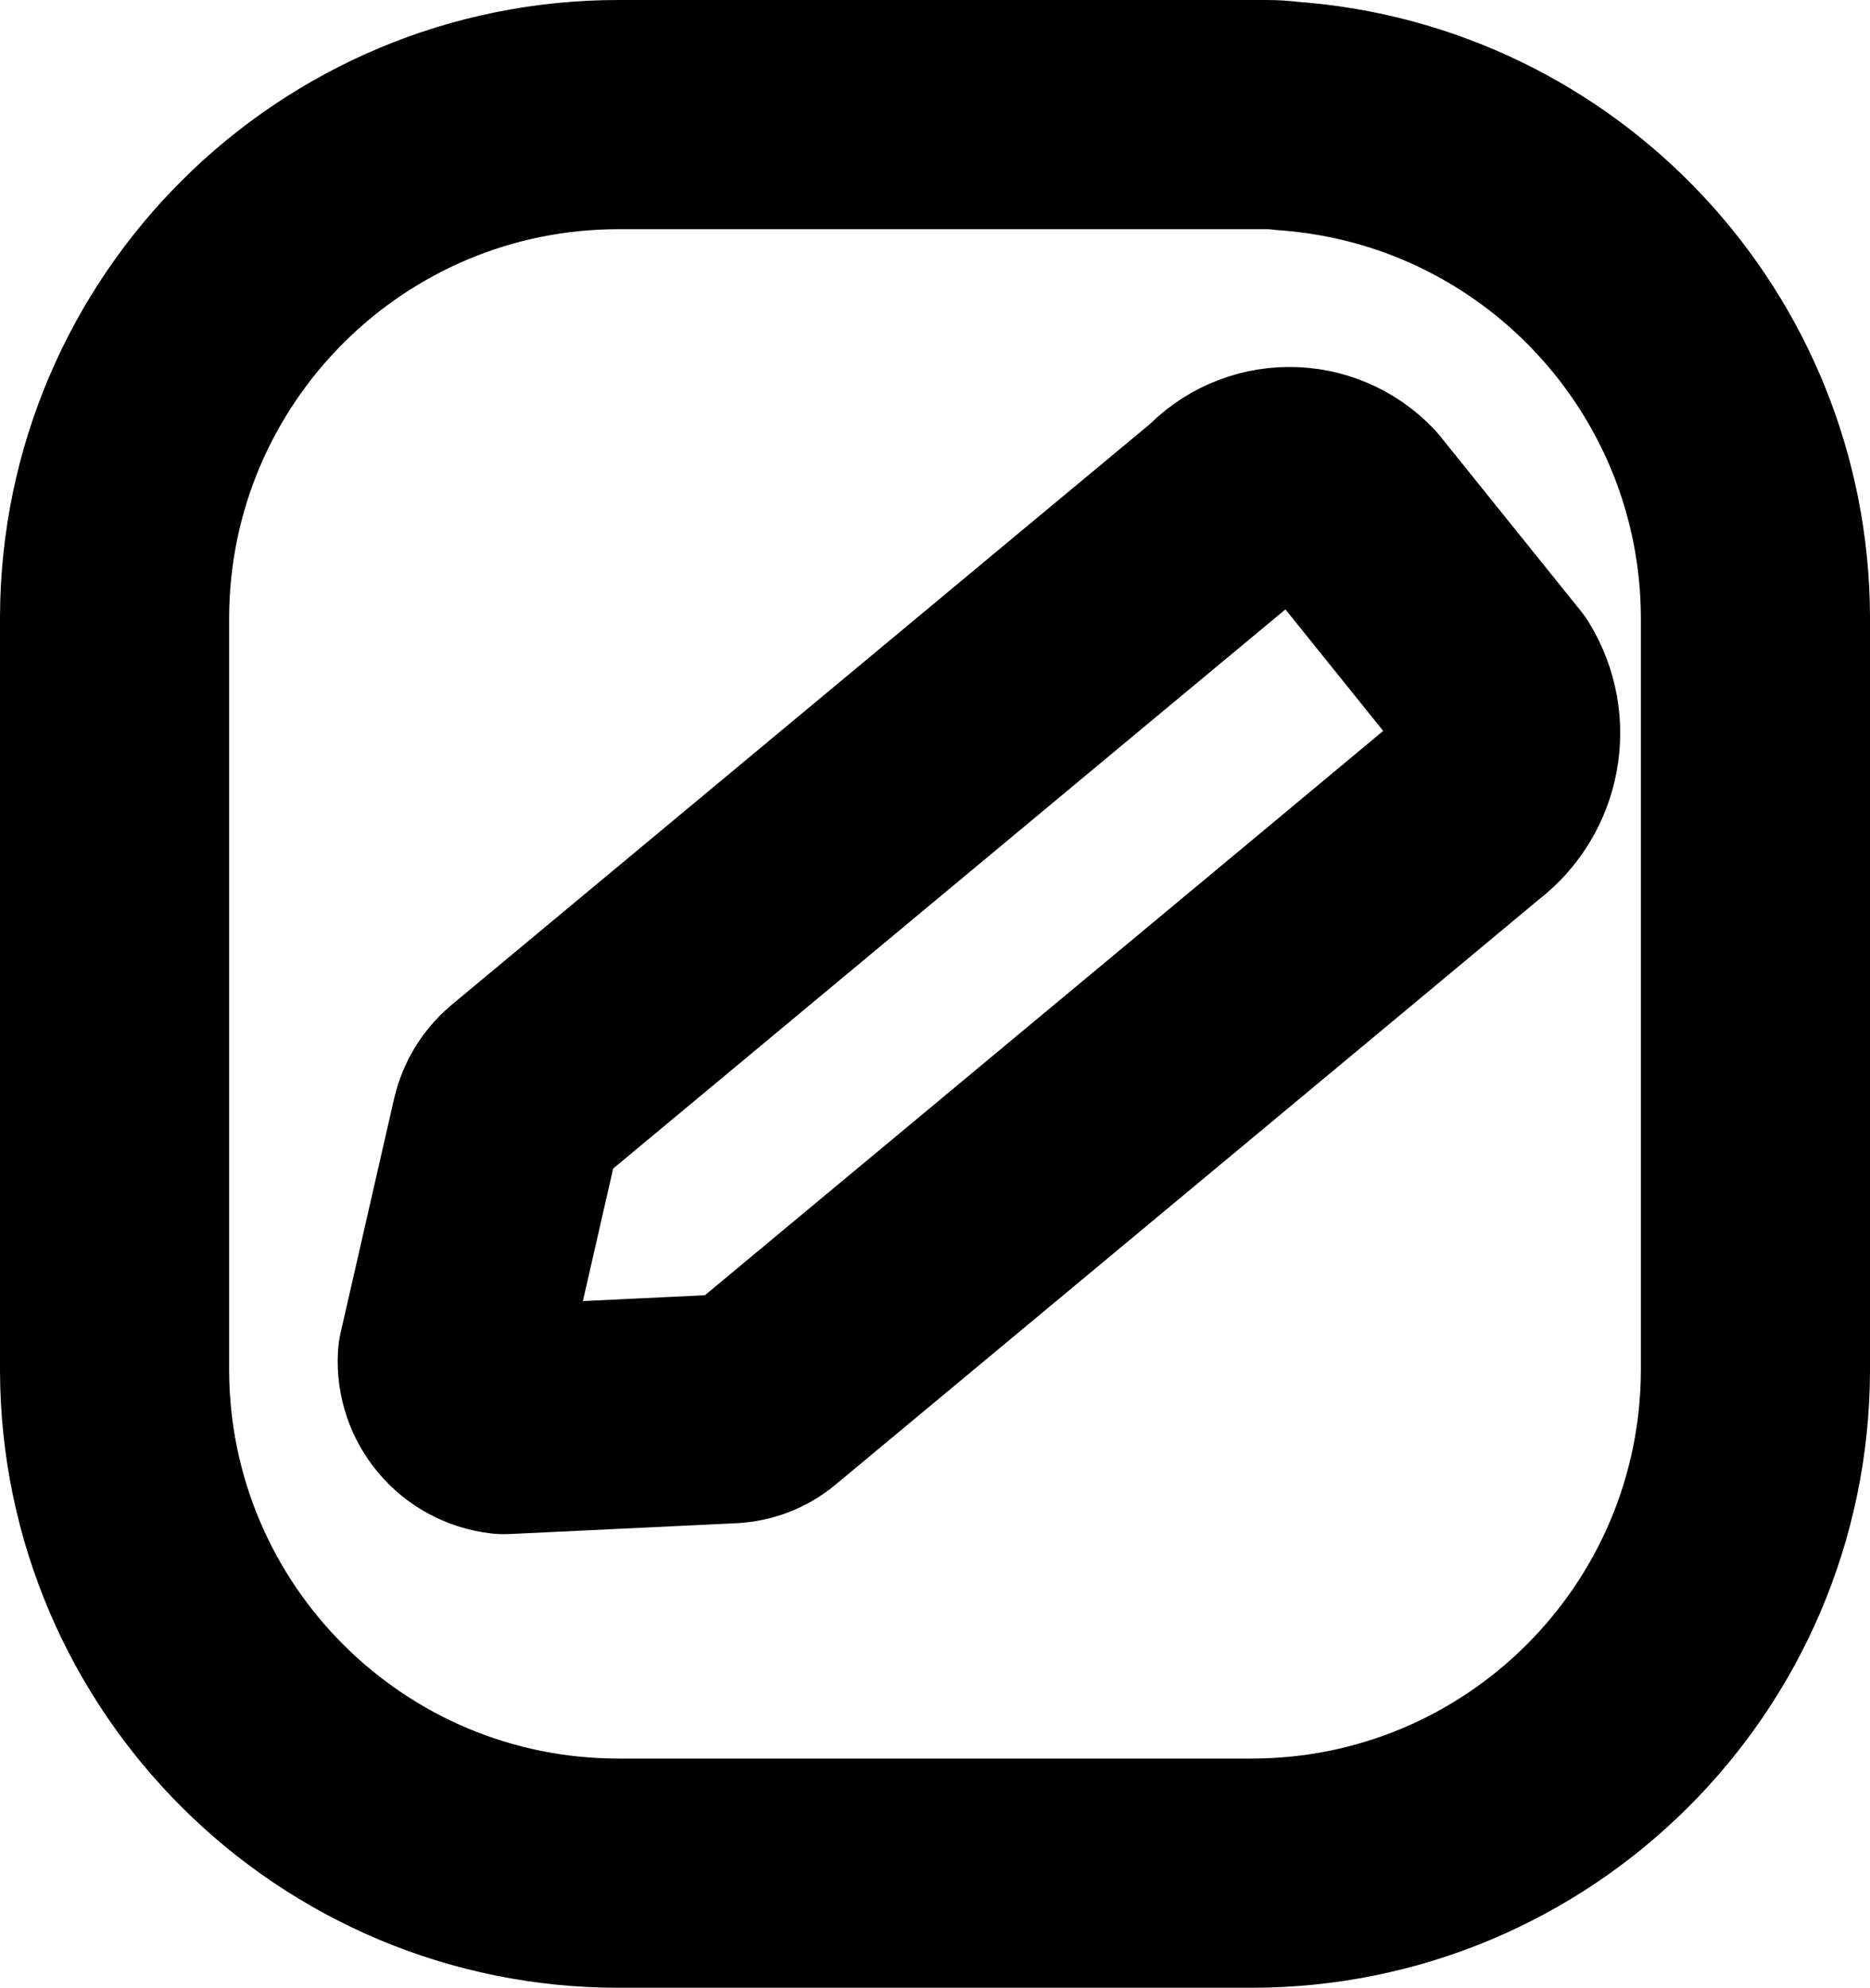 <svg version="1.1" xmlns="http://www.w3.org/2000/svg" xmlns:xlink="http://www.w3.org/1999/xlink" width="408.072" height="433.648" viewBox="0,0,408.072,433.648"><g transform="translate(-23.964,25)"><g data-paper-data="{&quot;isPaintingLayer&quot;:true}" fill="none" fill-rule="evenodd" stroke="#000000" stroke-width="50" stroke-linecap="round" stroke-linejoin="round" stroke-miterlimit="10" stroke-dasharray="" stroke-dashoffset="0" style="mix-blend-mode: normal"><path d="M159.148,0h141.208c1.466,0 2.923,0.094 4.374,0.281c57.478,4.02 102.112,51.721 102.306,109.34v164.431c-0.212,60.67 -49.514,109.708 -110.184,109.596h-137.704c-60.68,0.113 -109.986,-48.941 -110.184,-109.621v-164.406c0.197,-60.68 49.504,-109.734 110.184,-109.621z"/><path d="M344.172,151.693l-32.559,27.111l-120.977,100.593c-1.903,1.714 -4.325,2.739 -6.88,2.916l-49.772,2.379c-6.732,-0.775 -11.688,-6.663 -11.305,-13.428l11.688,-51.153c0.616,-2.558 2.021,-4.857 4.016,-6.573l123.816,-102.971l29.643,-24.63c3.468,-3.723 8.319,-5.851 13.407,-5.88c5.088,-0.029 9.963,2.043 13.474,5.727l30.692,38.134c5.666,9.228 3.397,21.249 -5.243,27.776z"/></g></g></svg><!--rotationCenter:216.03585536396832:204.9998041160382-->